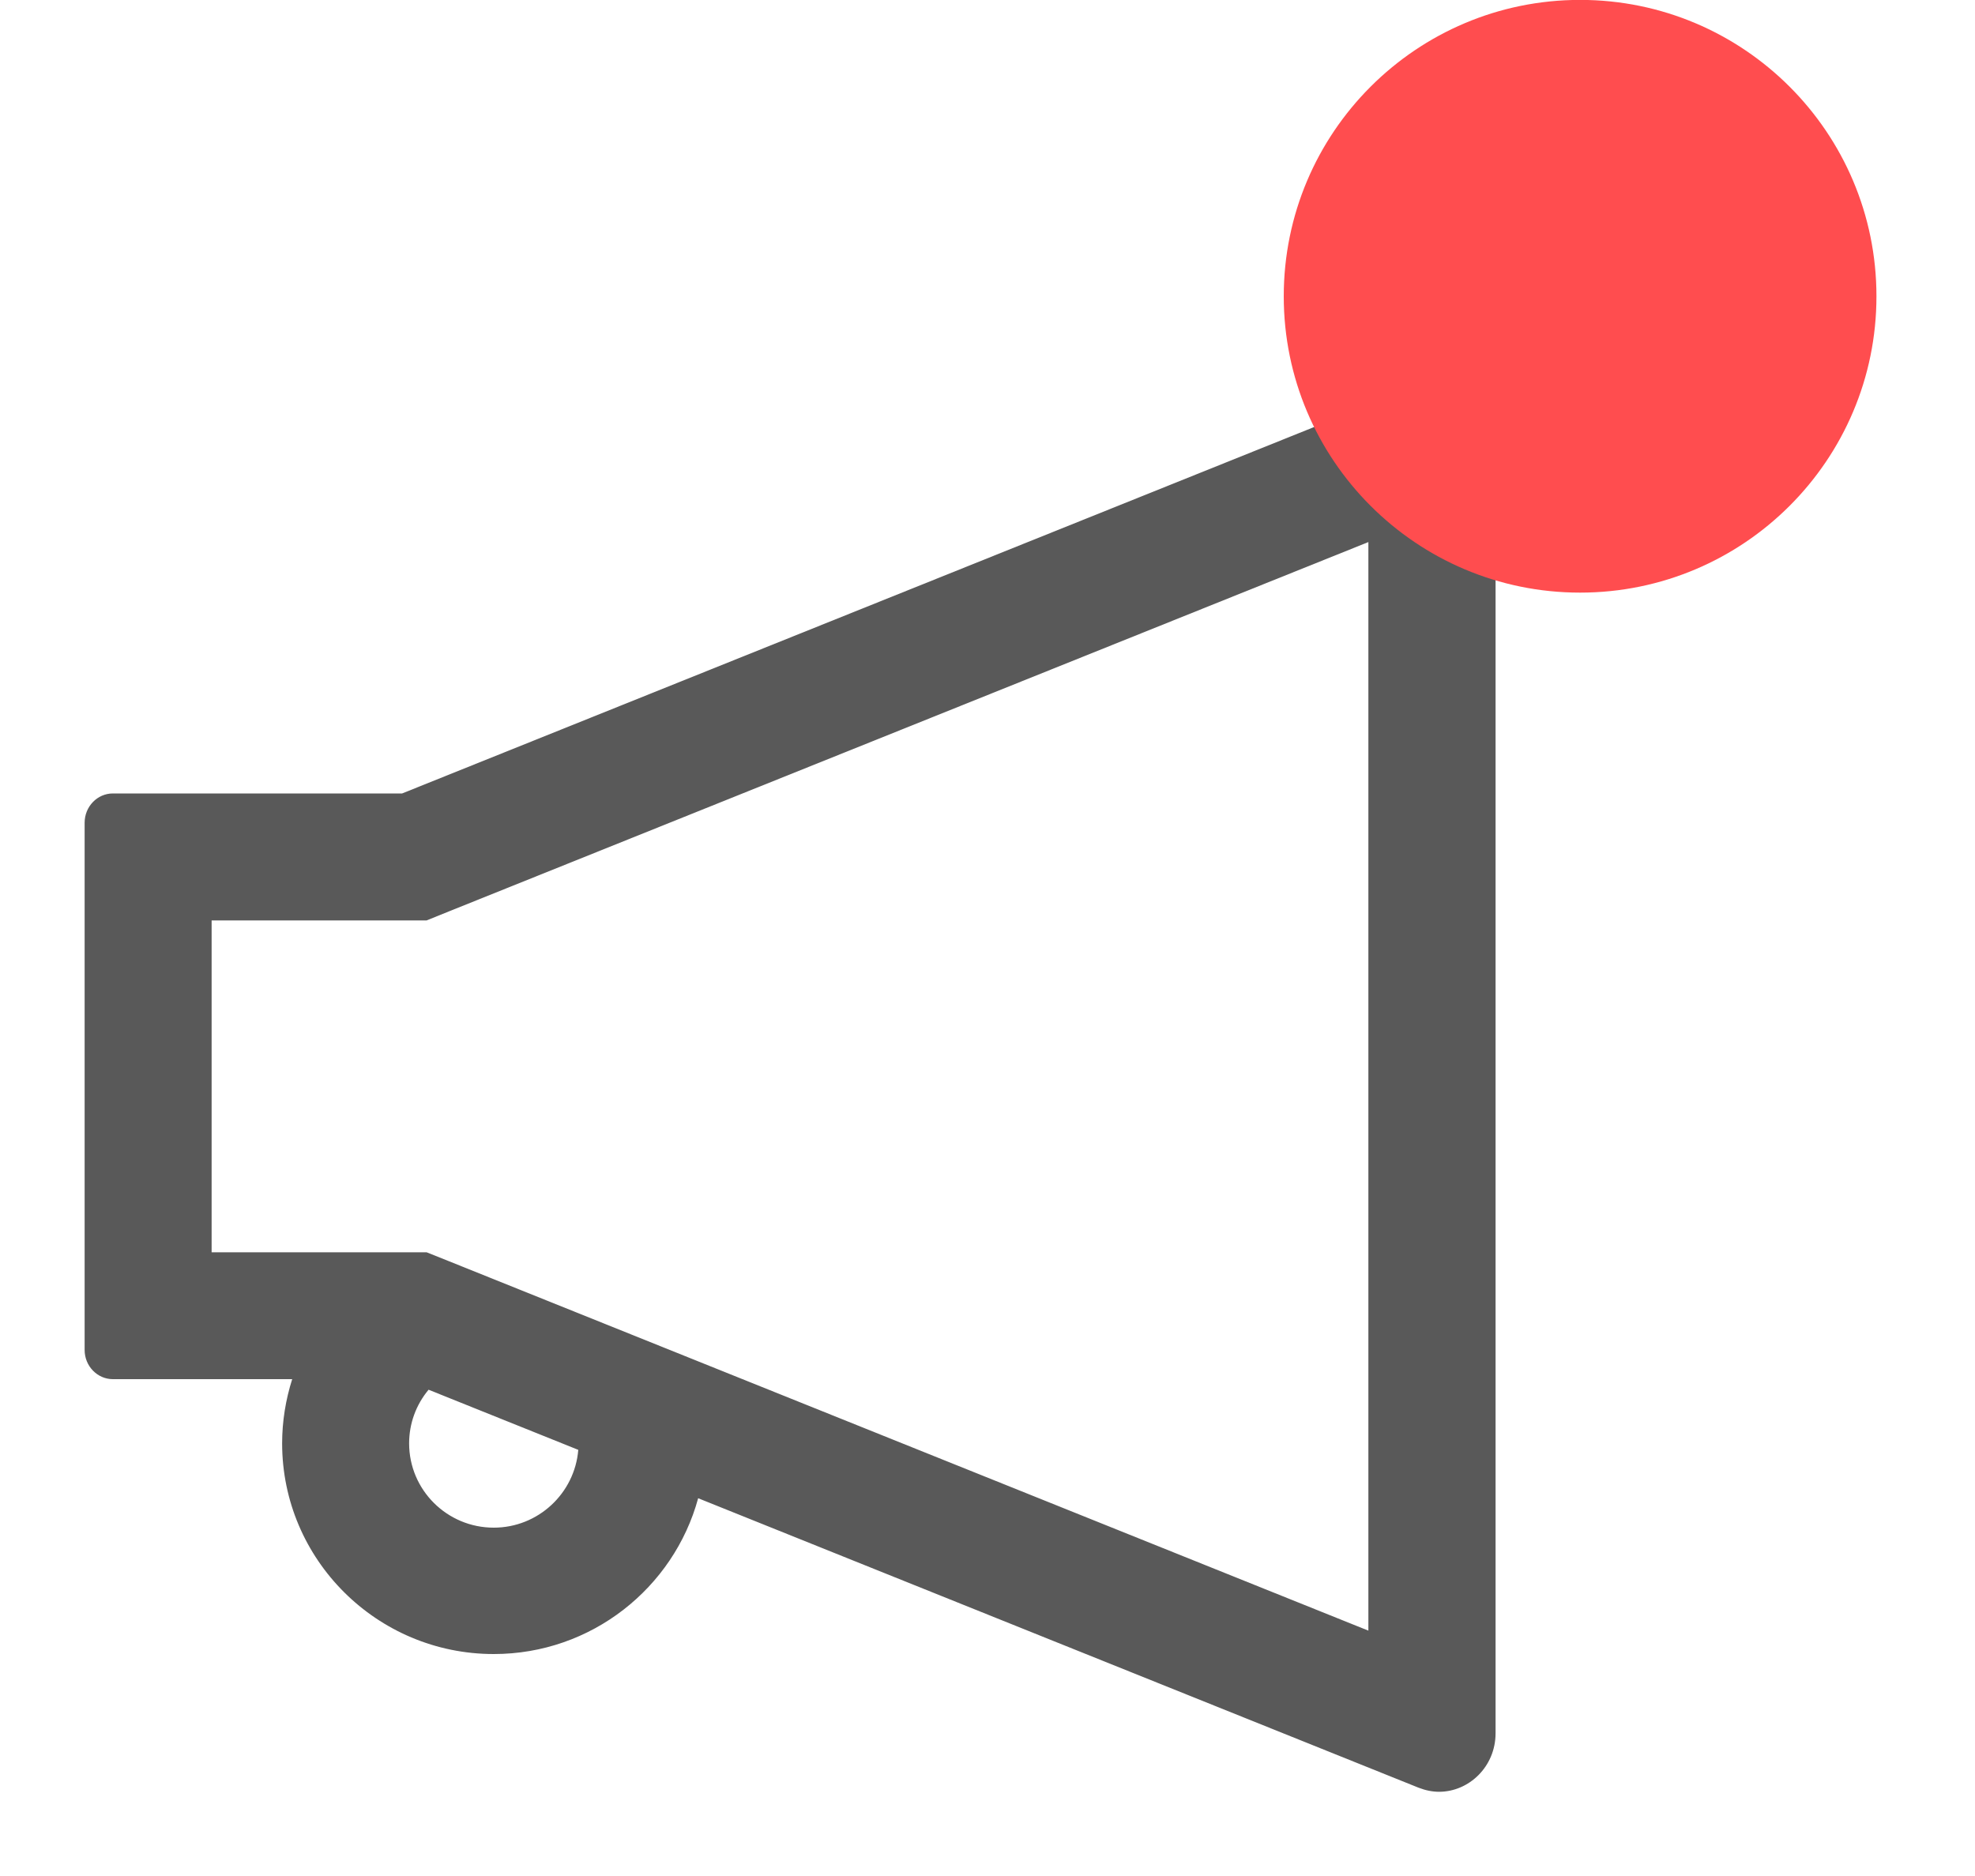 <svg width="20" height="19" viewBox="0 0 20 19" fill="none" xmlns="http://www.w3.org/2000/svg">
<path d="M14.572 3.859C14.504 3.859 14.434 3.872 14.365 3.9L4.072 8.036H1.143C0.986 8.036 0.857 8.168 0.857 8.333V13.672C0.857 13.836 0.986 13.968 1.143 13.968H2.959C2.893 14.175 2.857 14.395 2.857 14.618C2.857 15.795 3.818 16.752 5 16.752C5.99 16.752 6.823 16.081 7.07 15.174L14.366 18.106C14.436 18.133 14.506 18.147 14.573 18.147C14.875 18.147 15.145 17.893 15.145 17.554V4.452C15.143 4.113 14.875 3.859 14.572 3.859ZM5 15.472C4.527 15.472 4.143 15.09 4.143 14.618C4.143 14.418 4.213 14.227 4.34 14.075L5.856 14.684C5.82 15.124 5.45 15.472 5 15.472ZM13.857 16.515L4.55 12.775L4.32 12.683H2.143V9.322H4.32L4.55 9.229L13.857 5.49V16.515Z" fill="black" fill-opacity="0.65"/>
<path d="M13 3.001C13 1.343 14.344 -0.001 16.001 -0.001C17.658 -0.001 19.002 1.343 19.002 3.001C19.002 4.658 17.658 6.002 16.001 6.002C14.344 6.002 13 4.658 13 3.001Z" fill="#FF4D4F"/>
<g clip-path="url(#clip0)">
<rect x="13" y="6.001" width="0.001" height="0.001" transform="rotate(-90 13 6.001)" fill="#C4C4C4"/>
</g>
<g clip-path="url(#clip1)">
<rect x="13" y="6.001" width="0.001" height="0.001" fill="#C4C4C4"/>
</g>
<defs>
<clipPath id="clip0">
<rect width="6.002" height="0.001" fill="white" transform="translate(13 6.001) rotate(-90)"/>
</clipPath>
<clipPath id="clip1">
<rect width="6.002" height="0.001" fill="white" transform="translate(13 6.001)"/>
</clipPath>
</defs>
</svg>
